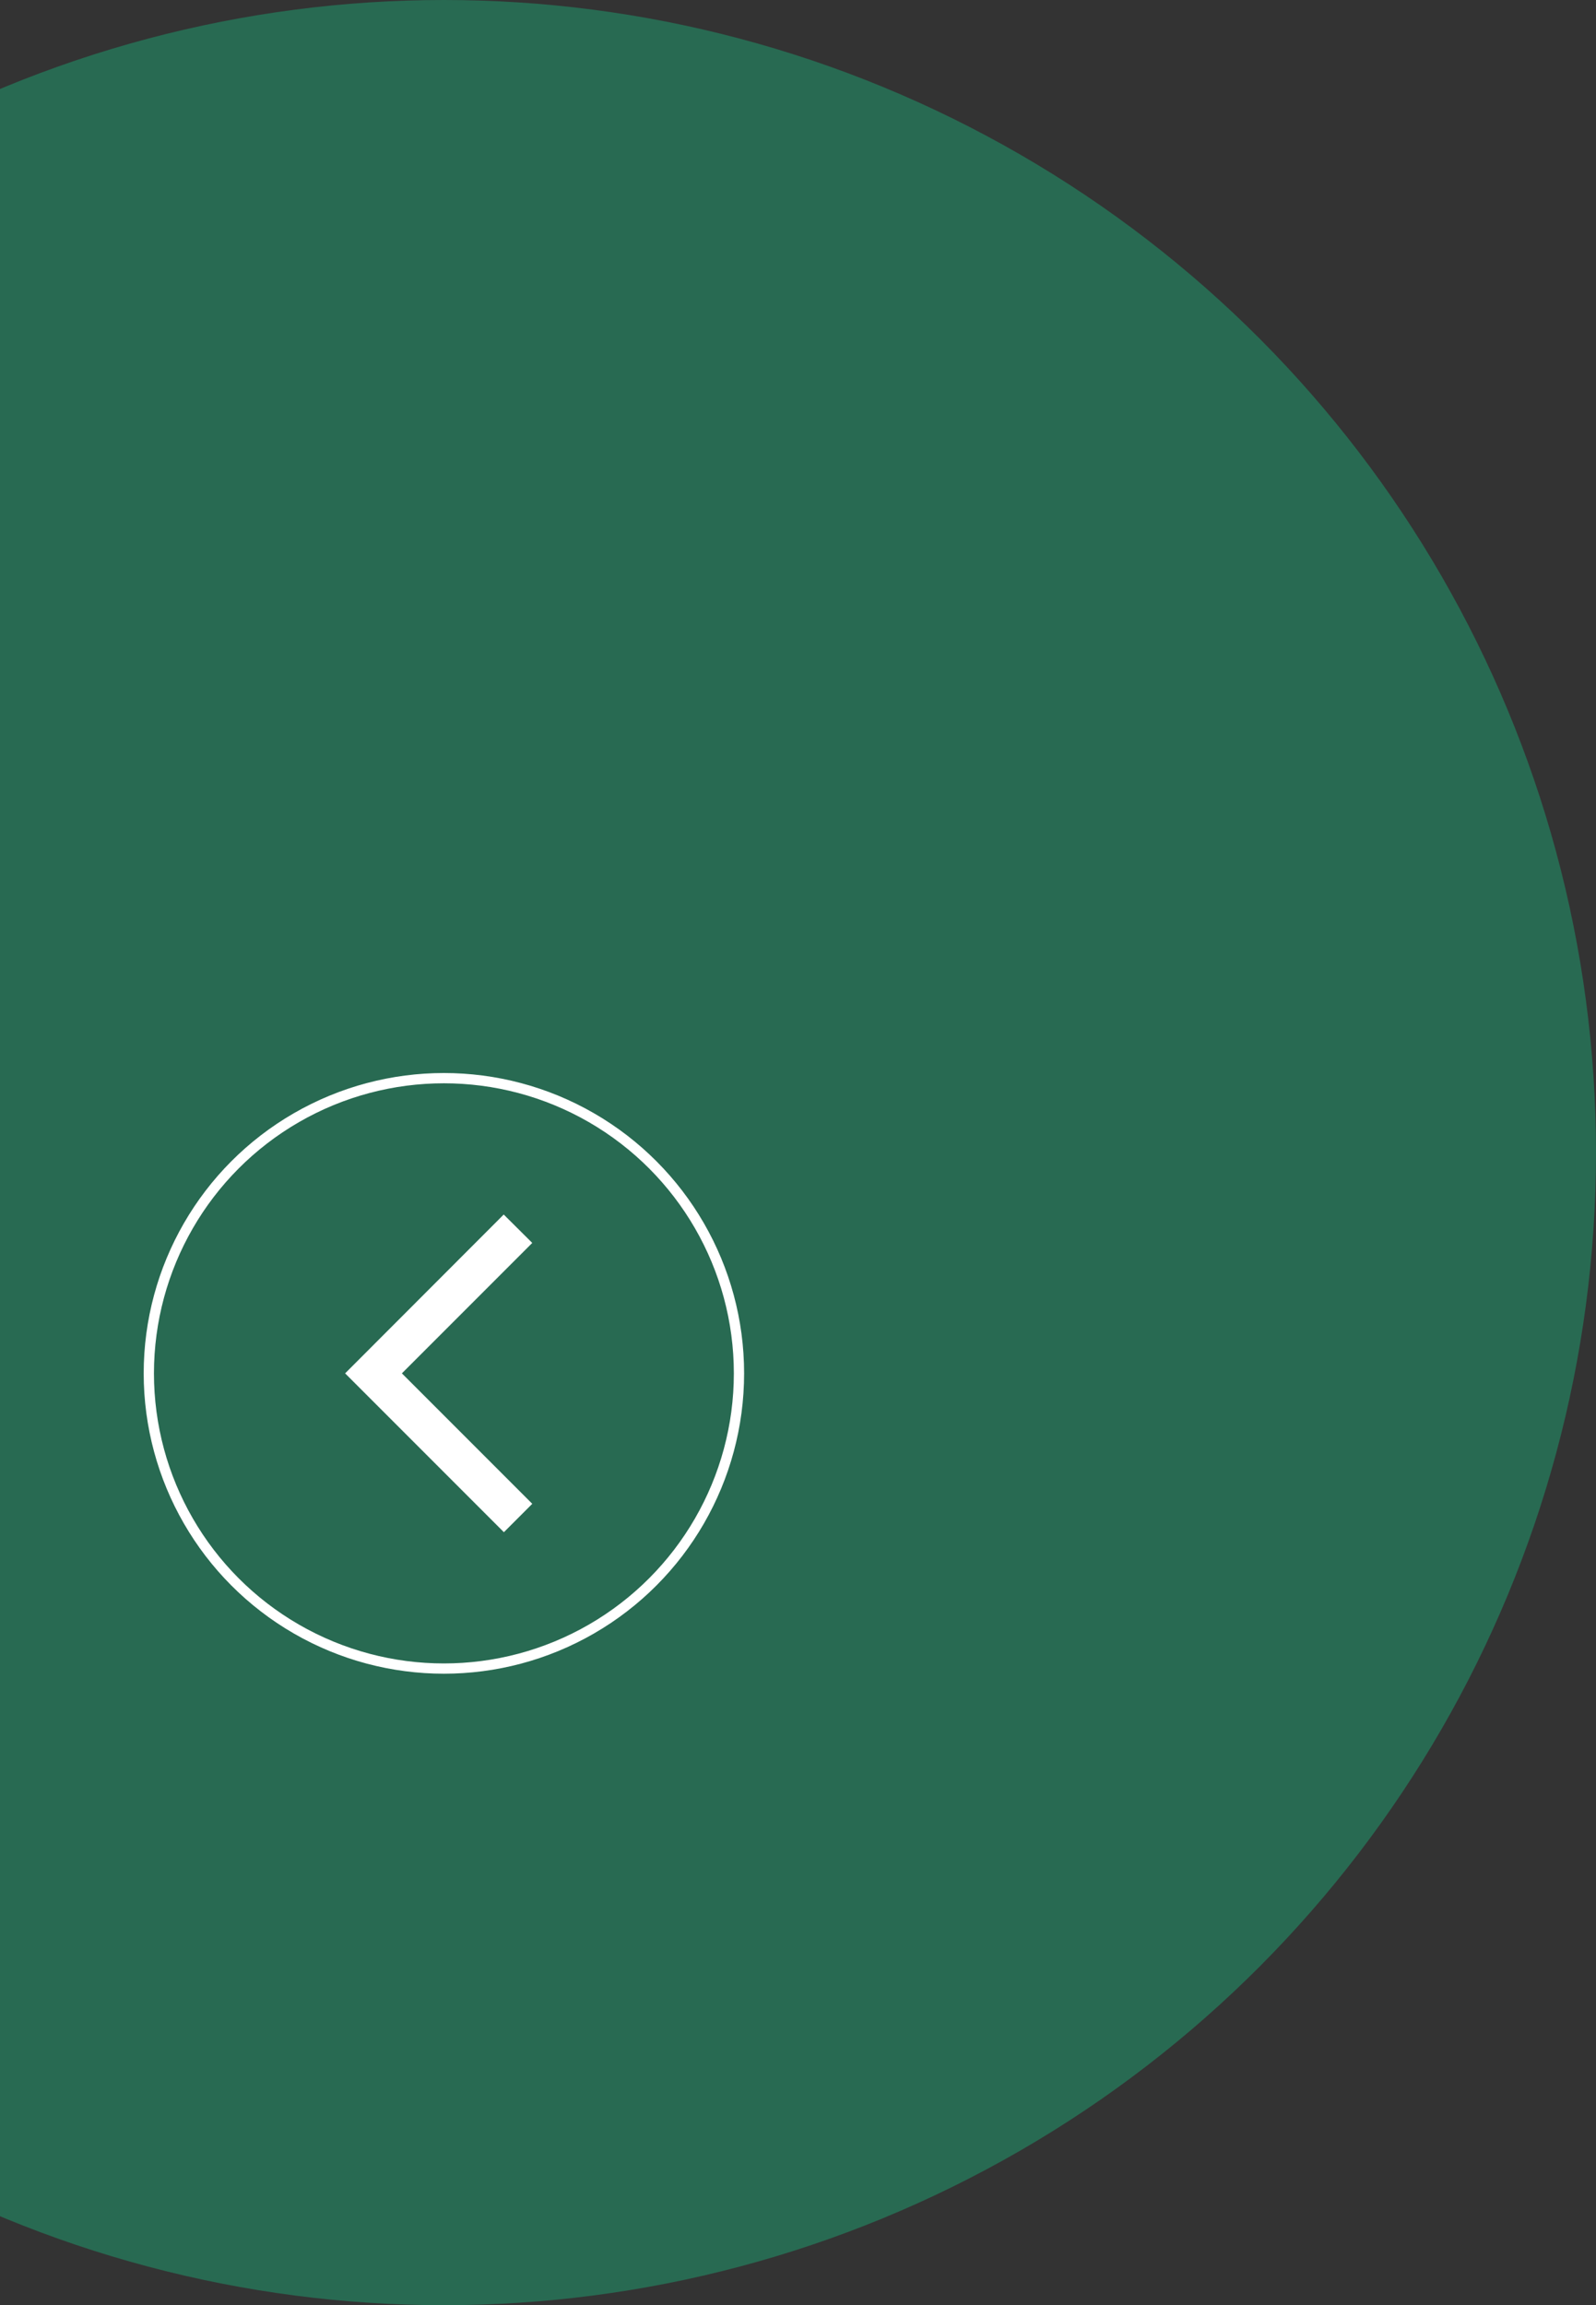 <svg width="311" height="449" viewBox="0 0 311 449" fill="none" xmlns="http://www.w3.org/2000/svg">
<rect x="0" y="0" width="311" height="449" fill="#333333" stroke="none"/>
<circle cx="86.5" cy="224.5" r="224.5" fill="#0BF7A2" fill-opacity="0.28"/>
<circle cx="86.5" cy="267.5" r="57.5" stroke="white" stroke-width="2"/>
<path d="M103.719 242.094L98.156 236.562L67.25 267.5L98.188 298.437L103.719 292.906L78.312 267.5L103.719 242.094Z" fill="white"/>
</svg>
